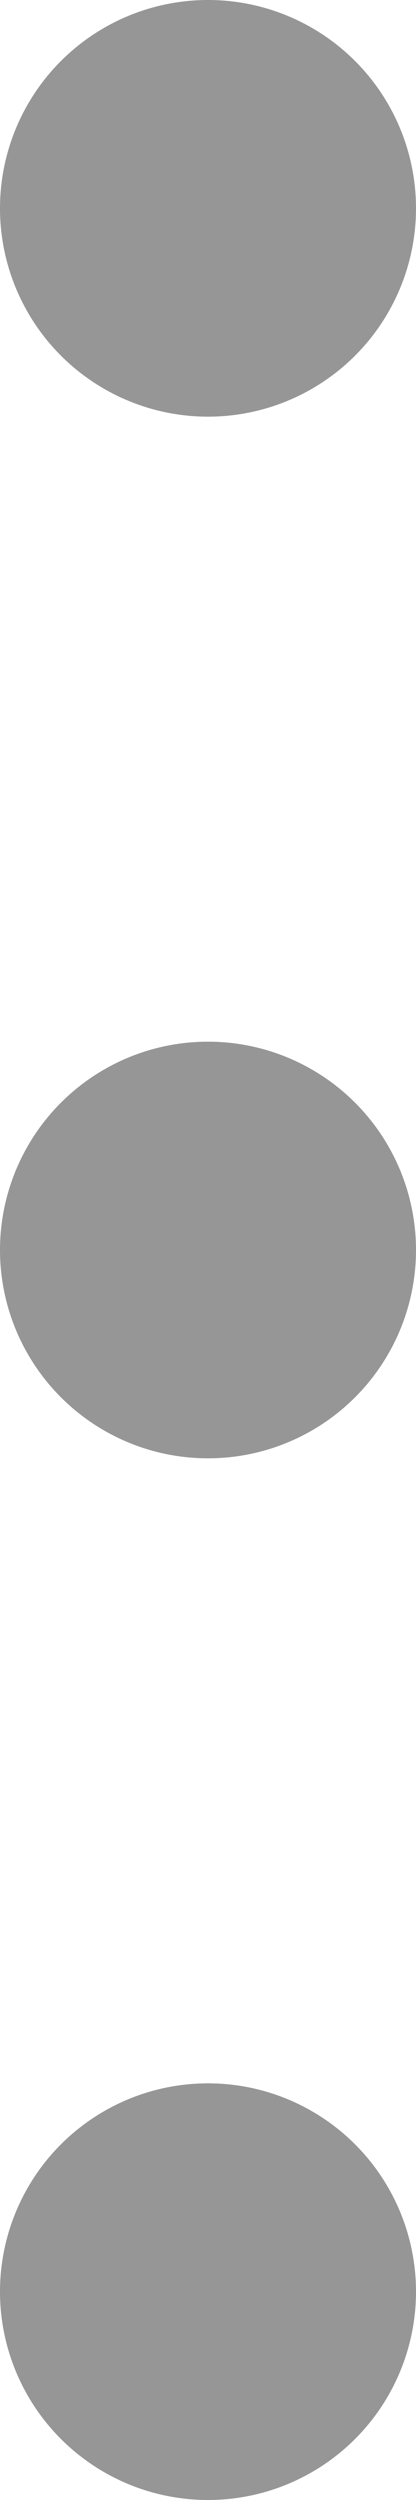 <svg id="Layer_1" data-name="Layer 1" xmlns="http://www.w3.org/2000/svg" viewBox="0 0 4 24"><defs><style>.cls-1{fill:#969696;}</style></defs><g id="Group_4895" data-name="Group 4895"><circle id="Ellipse_1" data-name="Ellipse 1" class="cls-1" cx="2" cy="2" r="2"/><circle id="Ellipse_2" data-name="Ellipse 2" class="cls-1" cx="2" cy="22" r="2"/><circle id="Ellipse_3" data-name="Ellipse 3" class="cls-1" cx="2" cy="12" r="2"/></g></svg>
